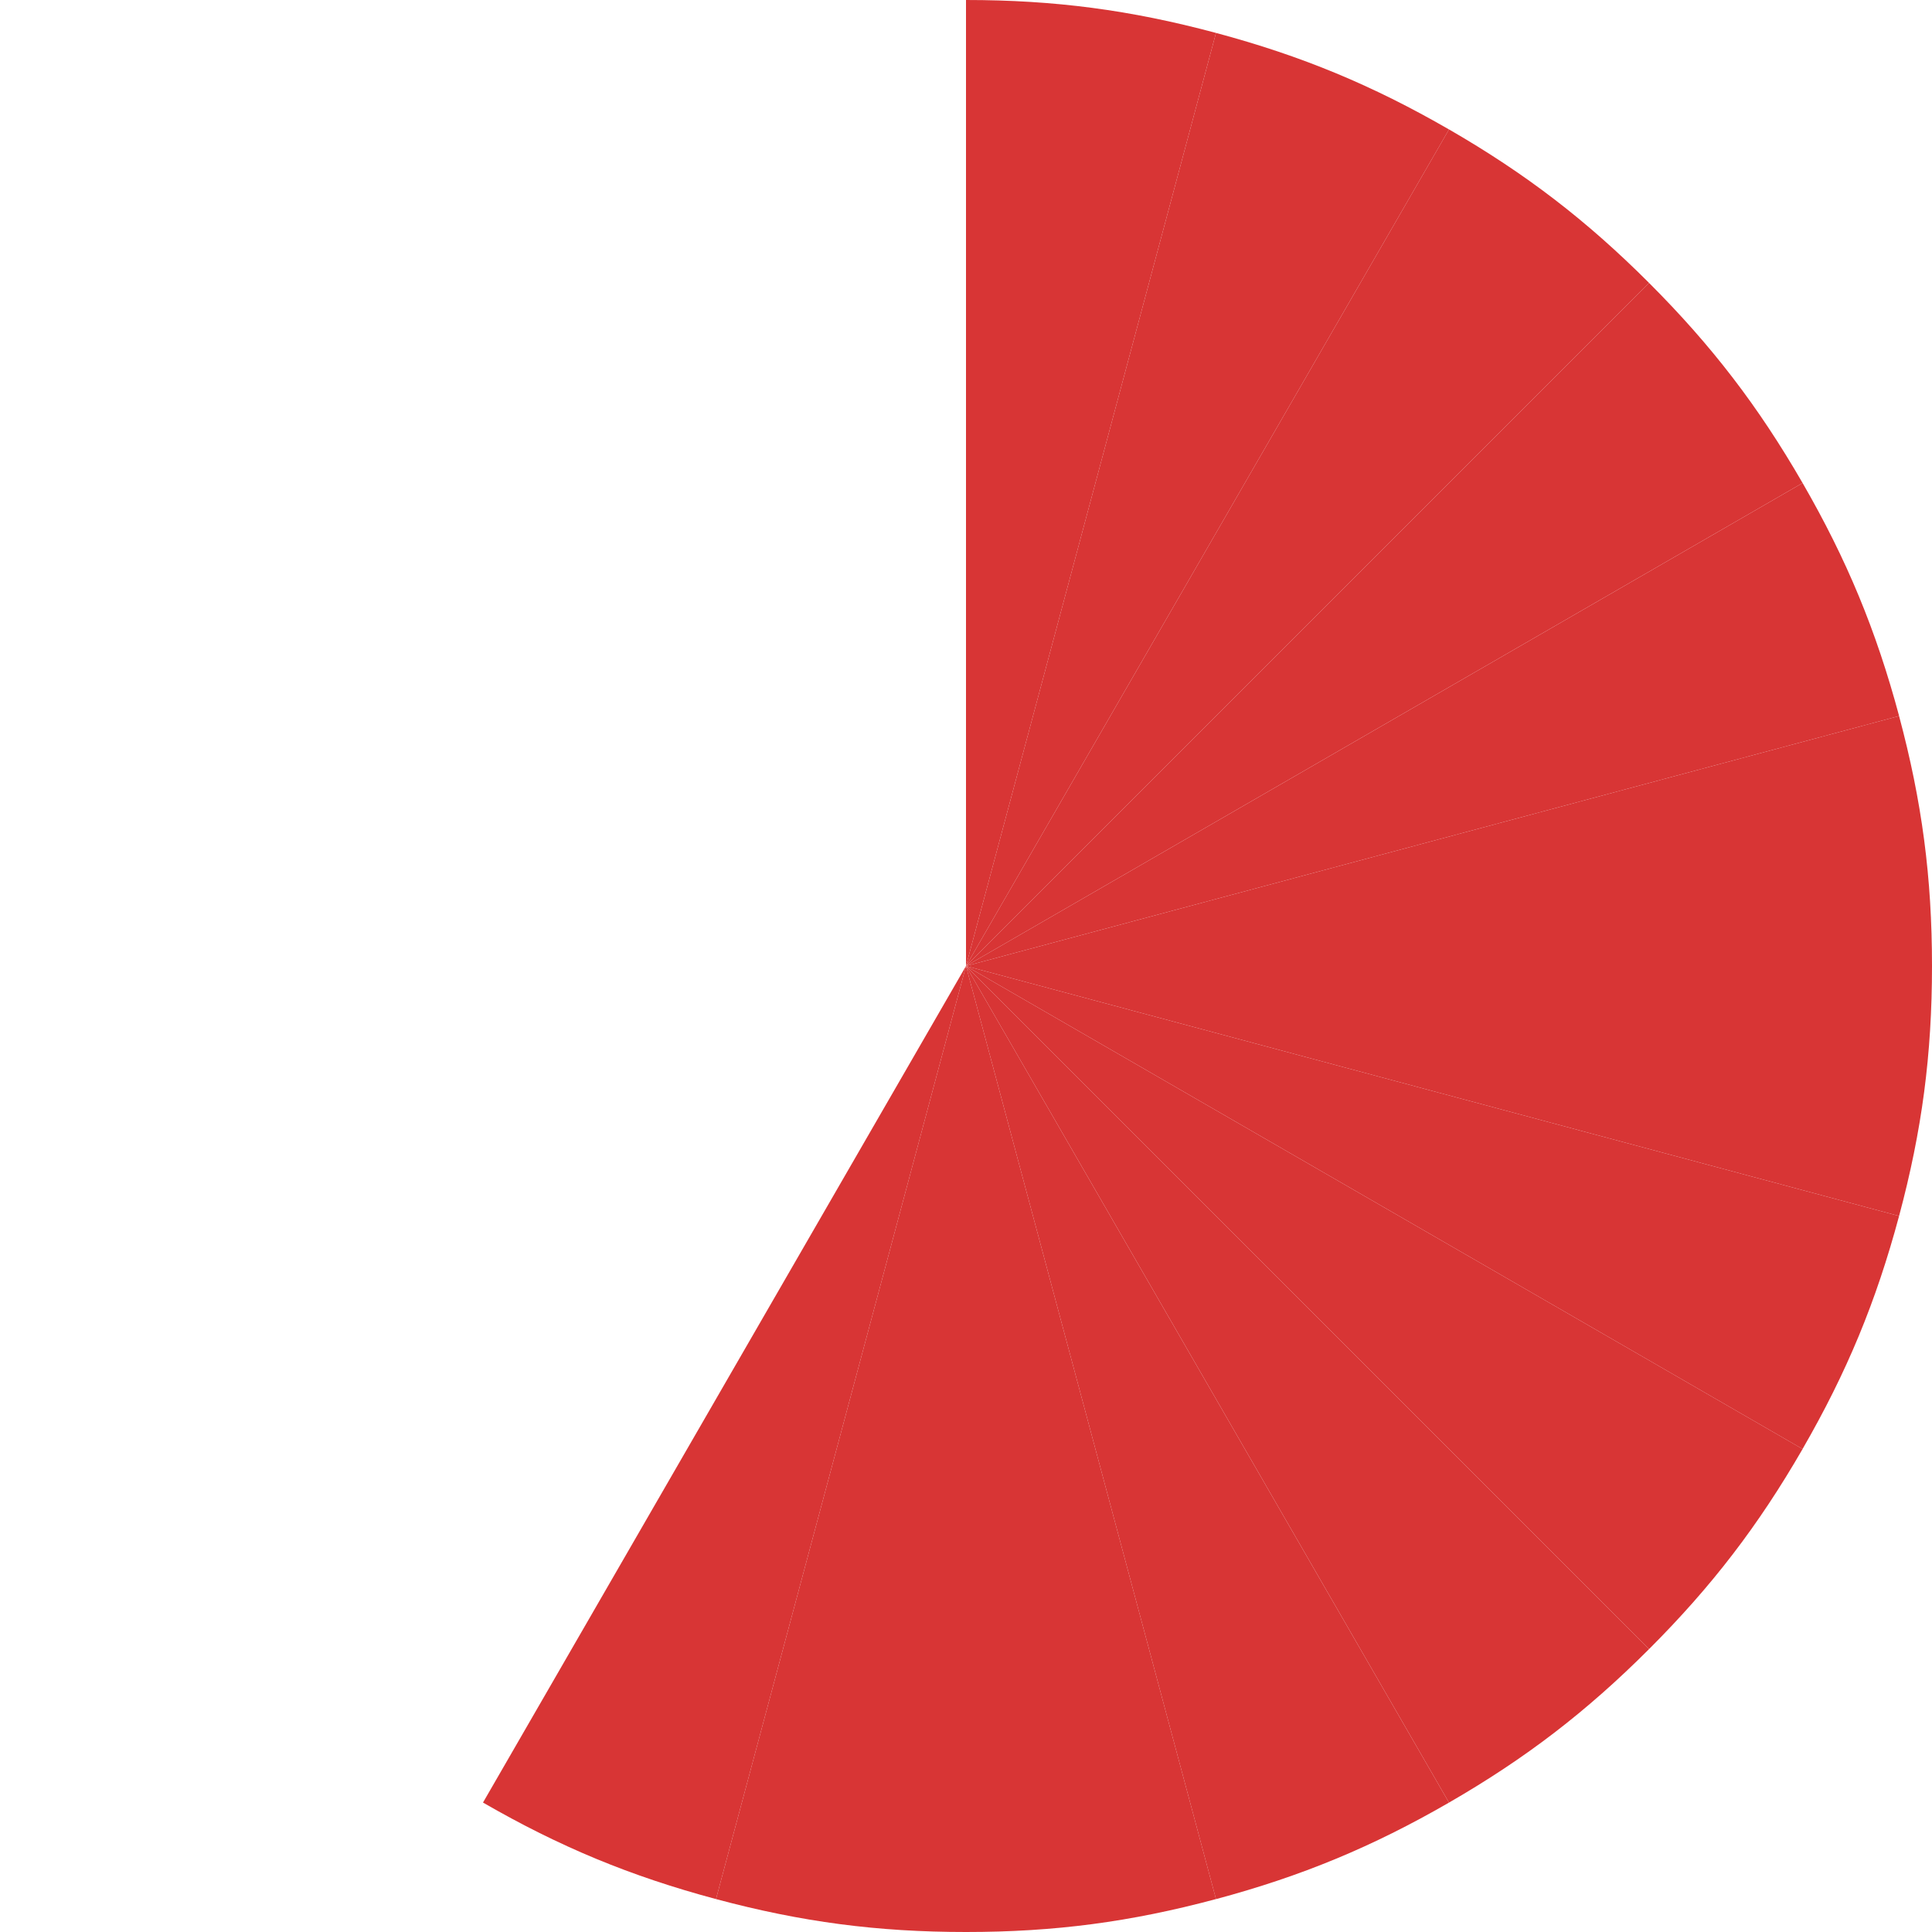 <?xml version="1.0" encoding="utf-8"?>
<!-- Generator: Adobe Illustrator 26.0.0, SVG Export Plug-In . SVG Version: 6.00 Build 0)  -->
<svg version="1.1" id="Layer_1" xmlns="http://www.w3.org/2000/svg" xmlns:xlink="http://www.w3.org/1999/xlink" x="0px" y="0px"
	 viewBox="0 0 500 500" style="enable-background:new 0 0 500 500;" xml:space="preserve">
<style type="text/css">
	.st0{fill:#606060;}
	.st1{fill:#BFBFBF;}
	.st2{fill:#202020;}
	.st3{fill:#9F9F9F;}
	.st4{fill:#404040;}
	.st5{fill:#808080;}
	.st6{fill:#DFDFDF;}
	.st7{fill:#D83535;}
</style>
<g>
	<g>
		<g>
			<path class="st7" d="M250,250l-64.7,241.48c-22.14-5.93-40.45-13.52-60.3-24.98L250,250z"/>
		</g>
	</g>
	<g>
		<g>
			<path class="st7" d="M250,250v250c-22.92,0-42.57-2.59-64.7-8.52L250,250z"/>
		</g>
	</g>
	<g>
		<g>
			<path class="st7" d="M250,250l64.7,241.48c-22.14,5.93-41.78,8.52-64.7,8.52V250z"/>
		</g>
	</g>
	<g>
		<g>
			<path class="st7" d="M250,250l125,216.51c-19.85,11.46-38.16,19.04-60.3,24.98L250,250z"/>
		</g>
	</g>
	<g>
		<g>
			<path class="st7" d="M250,250l176.78,176.78c-16.21,16.21-31.93,28.27-51.78,39.73L250,250z"/>
		</g>
	</g>
	<g>
		<g>
			<path class="st7" d="M250,250l216.51,125c-11.46,19.85-23.52,35.57-39.73,51.78L250,250z"/>
		</g>
	</g>
	<g>
		<g>
			<path class="st7" d="M250,250l241.48,64.7c-5.93,22.14-13.52,40.45-24.98,60.3L250,250z"/>
		</g>
	</g>
	<g>
		<g>
			<path class="st7" d="M250,250h250c0,22.92-2.59,42.57-8.52,64.7L250,250z"/>
		</g>
	</g>
	<g>
		<g>
			<path class="st7" d="M250,250l241.48-64.7c5.93,22.14,8.52,41.78,8.52,64.7H250z"/>
		</g>
	</g>
	<g>
		<g>
			<path class="st7" d="M250,250l216.51-125c11.46,19.85,19.04,38.16,24.98,60.3L250,250z"/>
		</g>
	</g>
	<g>
		<g>
			<path class="st7" d="M250,250L426.78,73.22c16.21,16.21,28.27,31.93,39.73,51.78L250,250z"/>
		</g>
	</g>
	<g>
		<g>
			<path class="st7" d="M250,250L375,33.49c19.85,11.46,35.57,23.52,51.78,39.73L250,250z"/>
		</g>
	</g>
	<g>
		<g>
			<path class="st7" d="M250,250L314.7,8.52c22.14,5.93,40.45,13.52,60.3,24.98L250,250z"/>
		</g>
	</g>
	<g>
		<g>
			<path class="st7" d="M250,250V0c22.92,0,42.57,2.59,64.7,8.52L250,250z"/>
		</g>
	</g>
</g>
</svg>
